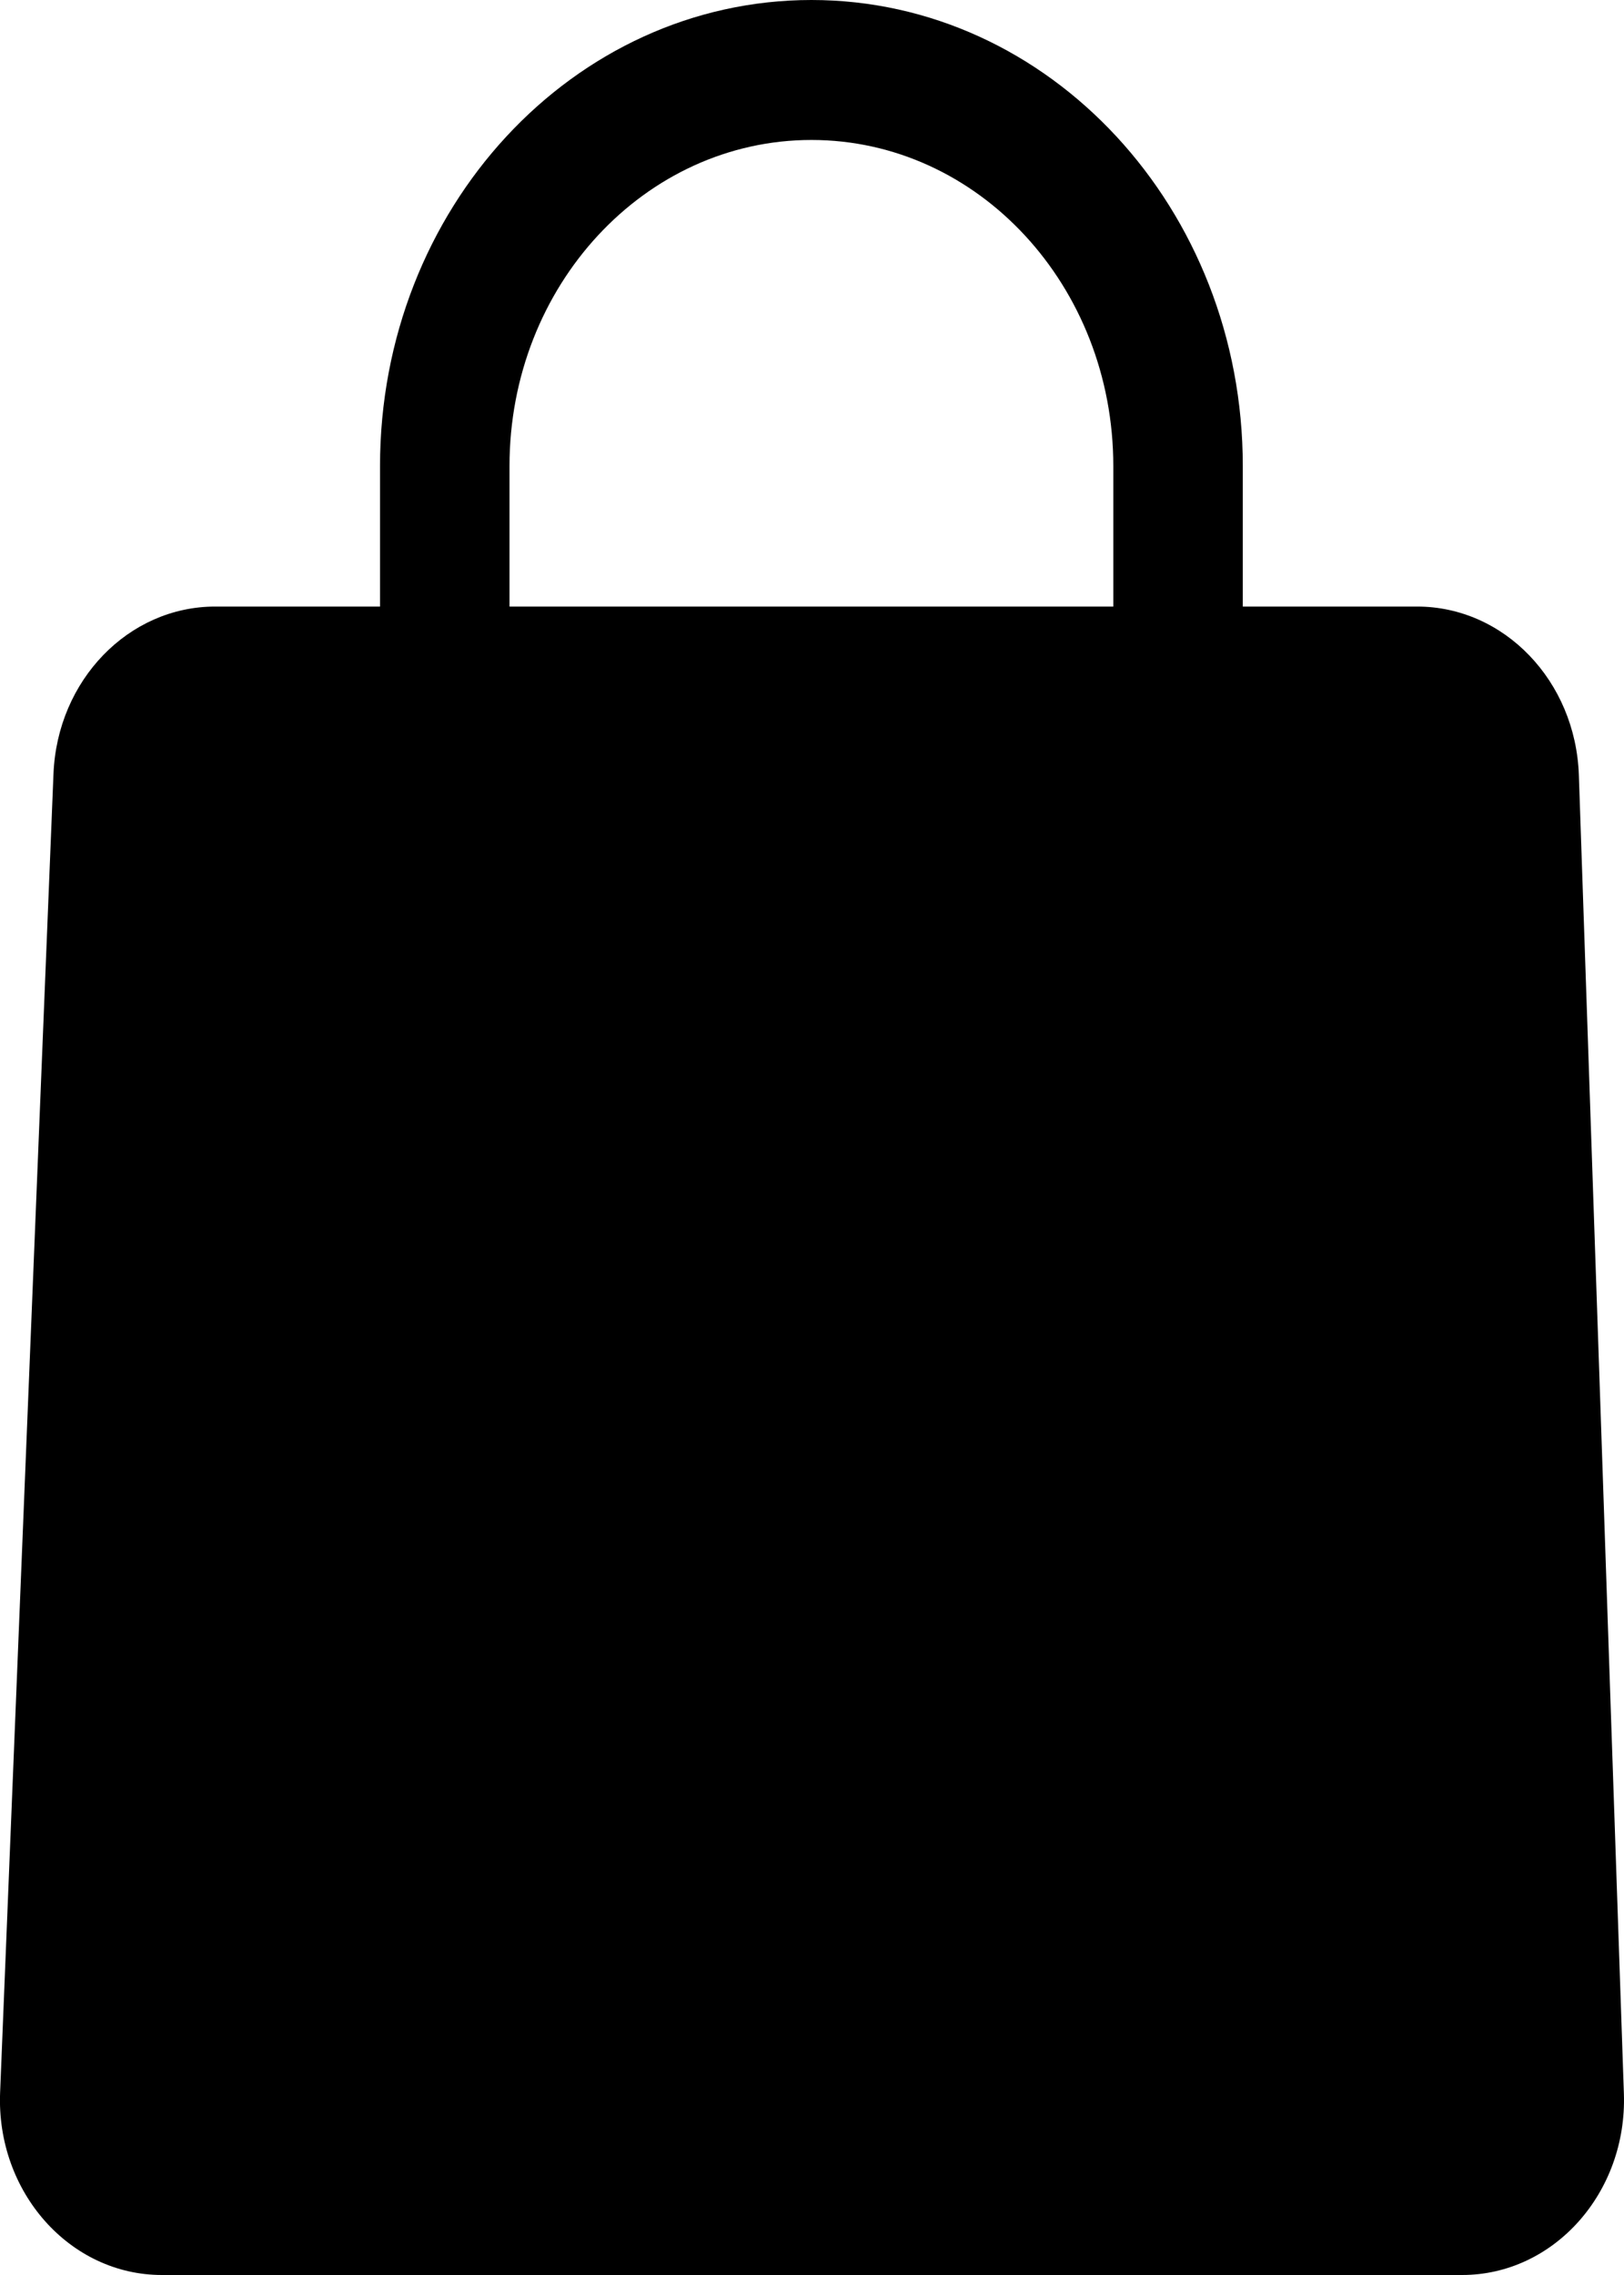 <svg id='cart' width="15" height="21" viewBox="0 0 15 21" xmlns="http://www.w3.org/2000/svg">
    <g clip-path="url(#clip0_1_529)">
        <path  clip-rule="evenodd"
            d="M3.51 4.302C3.51 1.926 5.294 0 7.495 0C9.695 0 11.479 1.926 11.479 4.302V10.618H10.283V4.302C10.283 2.639 9.035 1.292 7.495 1.292C5.955 1.292 4.706 2.639 4.706 4.302V10.618H3.51V4.302Z"
           />
        <path  clip-rule="evenodd"
            d="M13.089 6.89H1.988C1.828 6.89 1.696 7.026 1.689 7.199L1.197 19.371C1.189 19.555 1.325 19.708 1.495 19.708H13.505C13.674 19.708 13.81 19.556 13.803 19.374L13.387 7.201C13.382 7.028 13.249 6.89 13.089 6.89ZM1.988 5.599C1.187 5.599 0.529 6.279 0.494 7.143L0.001 19.315C-0.036 20.233 0.644 21 1.495 21H13.505C14.352 21 15.03 20.24 14.999 19.326L14.583 7.154C14.553 6.286 13.893 5.599 13.089 5.599H1.988Z"
          />
    </g>
    <defs>
        <clipPath id="clip0_1_529">
            <rect width="15" height="21"/>
        </clipPath>
    </defs>
</svg>